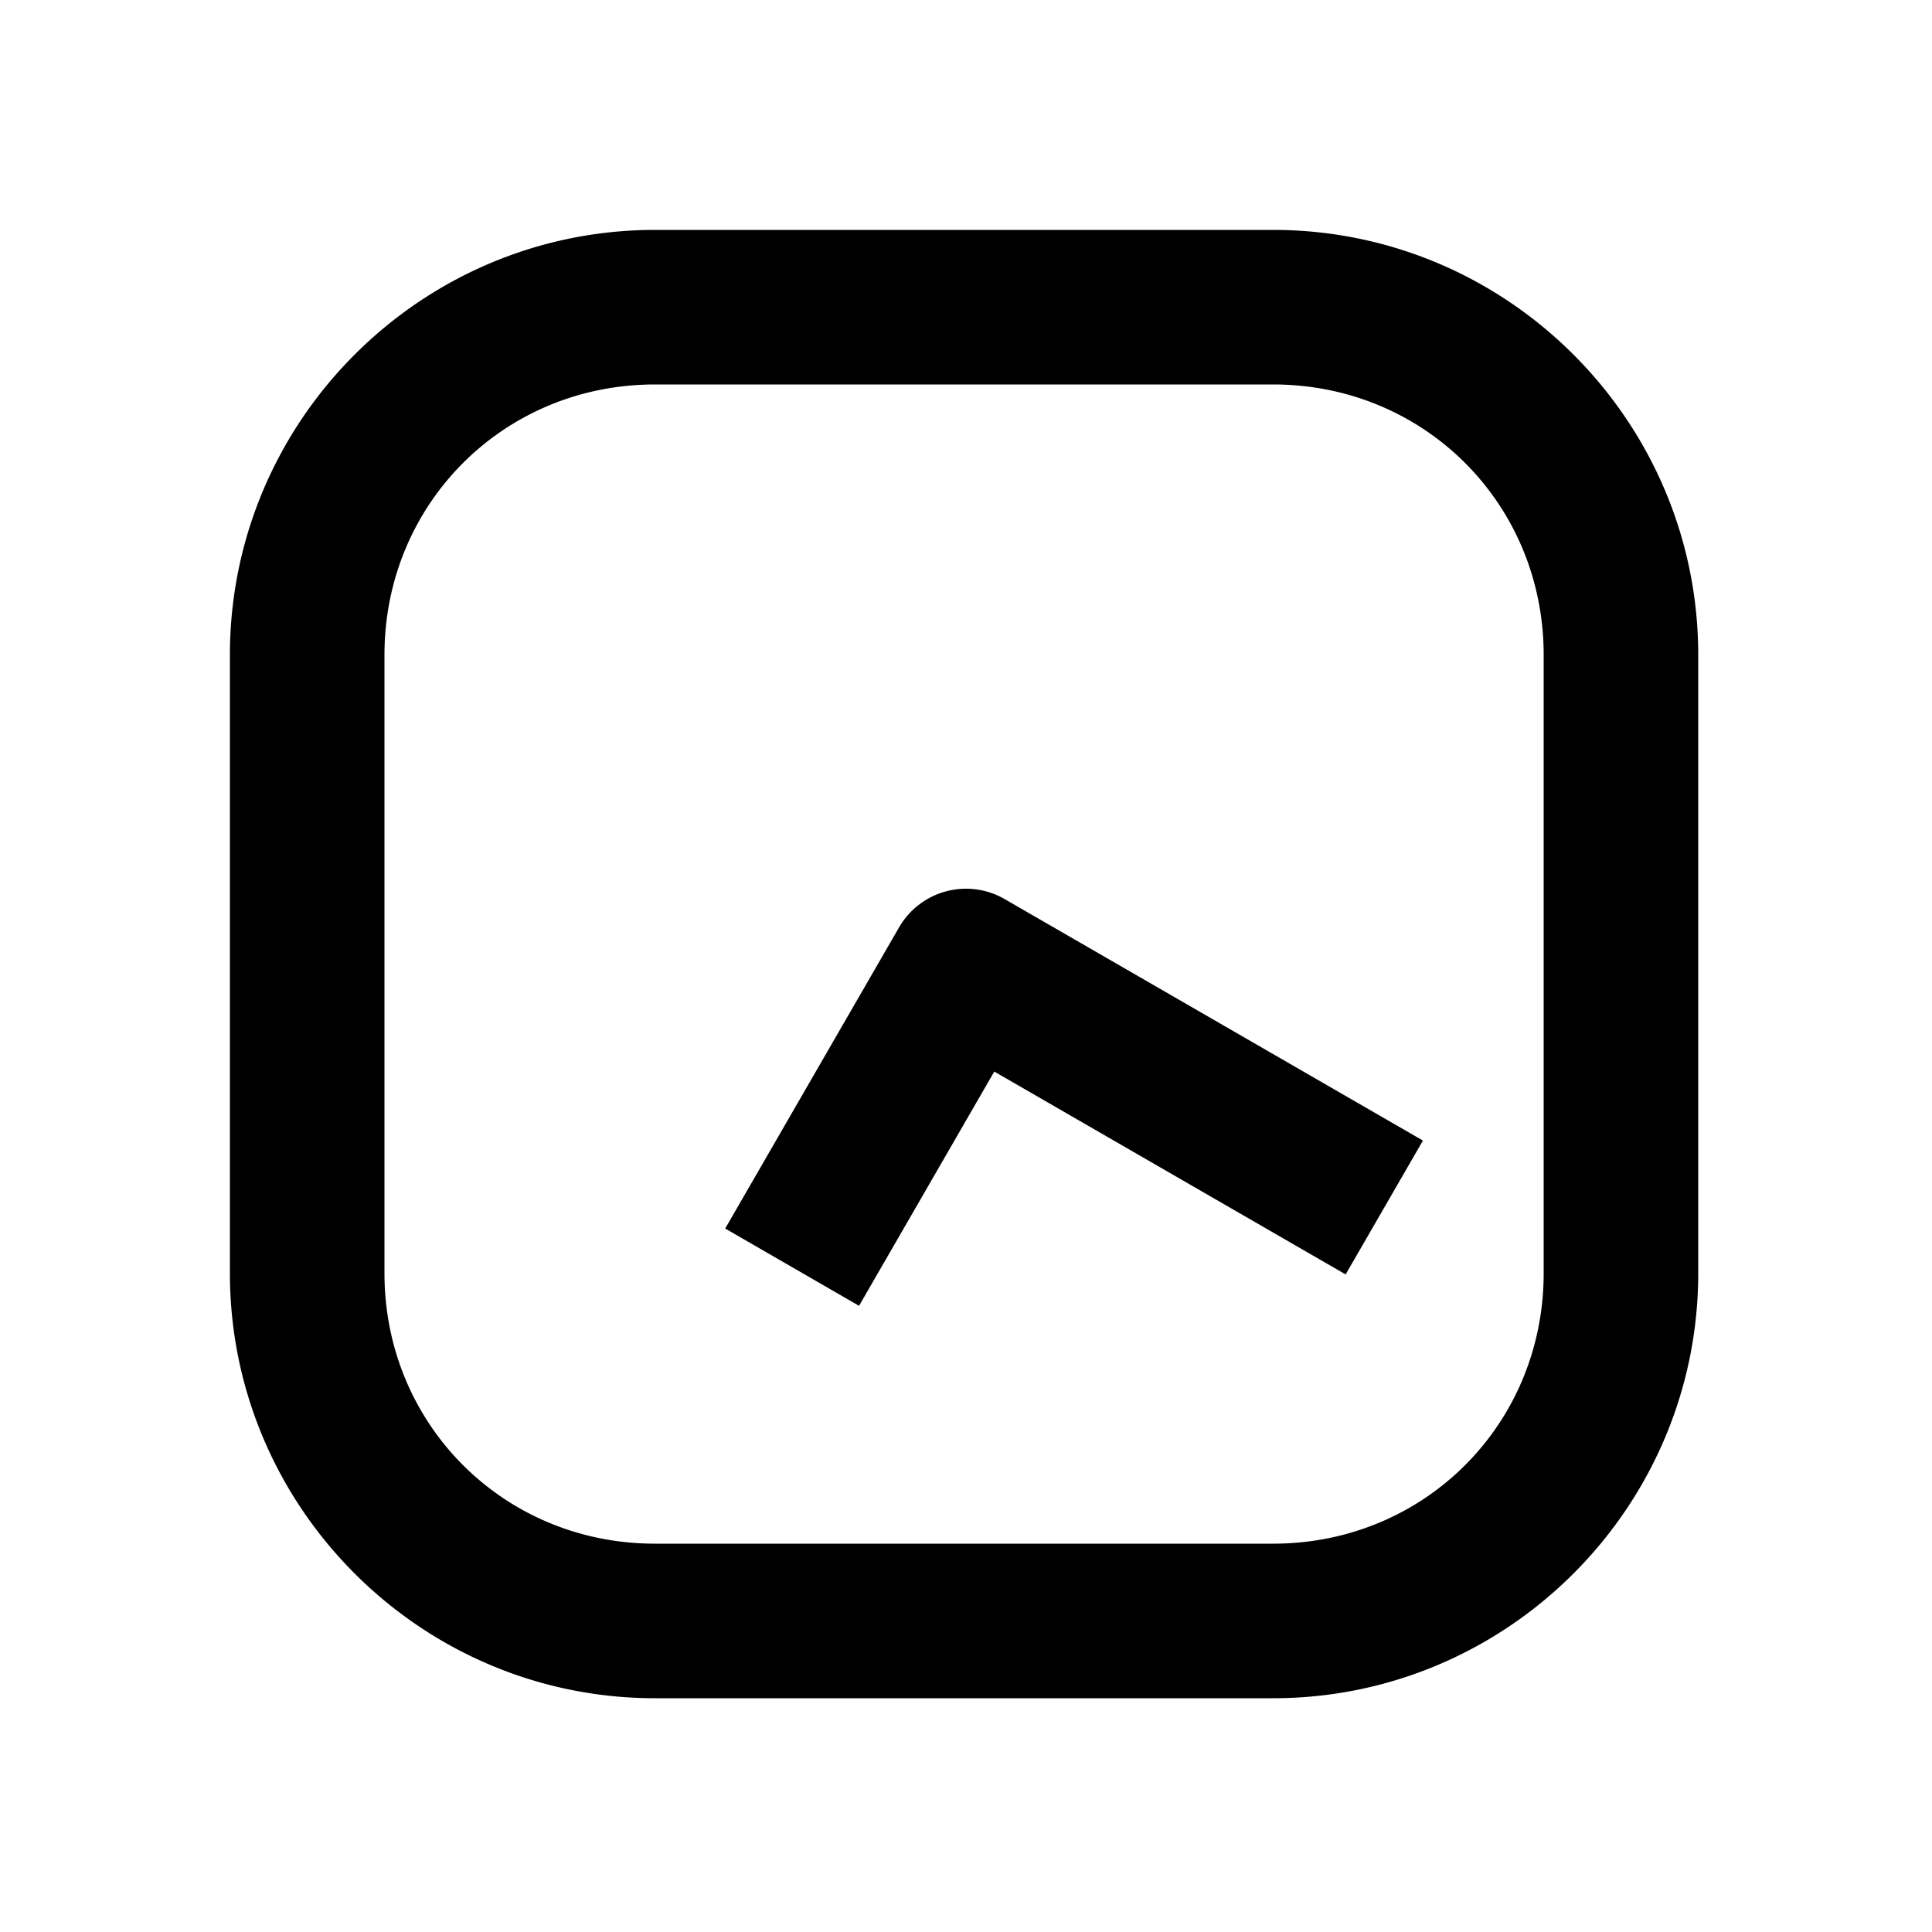 <svg xmlns="http://www.w3.org/2000/svg" width="1000" height="1000"><path d="m-135.885-124.64-40 69.28 34.64 20 86.604 50-85 147.225-20 34.64 69.282 40 20-34.64L34.64 20A40.004 40.004 0 0 0 20-34.64l-121.244-70ZM381-161c0-121.188-98.812-220-220-220h-320c-121.188 0-220 98.812-220 220v320c0 121.188 98.812 220 220 220h320c121.188 0 220-98.812 220-220zm-80 0v320c0 78.252-61.748 140-140 140h-320c-78.252 0-140-61.748-140-140v-320c0-78.252 61.748-140 140-140h320c78.252 0 140 61.748 140 140z" style="-inkscape-stroke:none" transform="rotate(-90 500 0)" stroke-linecap="square" stroke-linejoin="round"/></svg>
